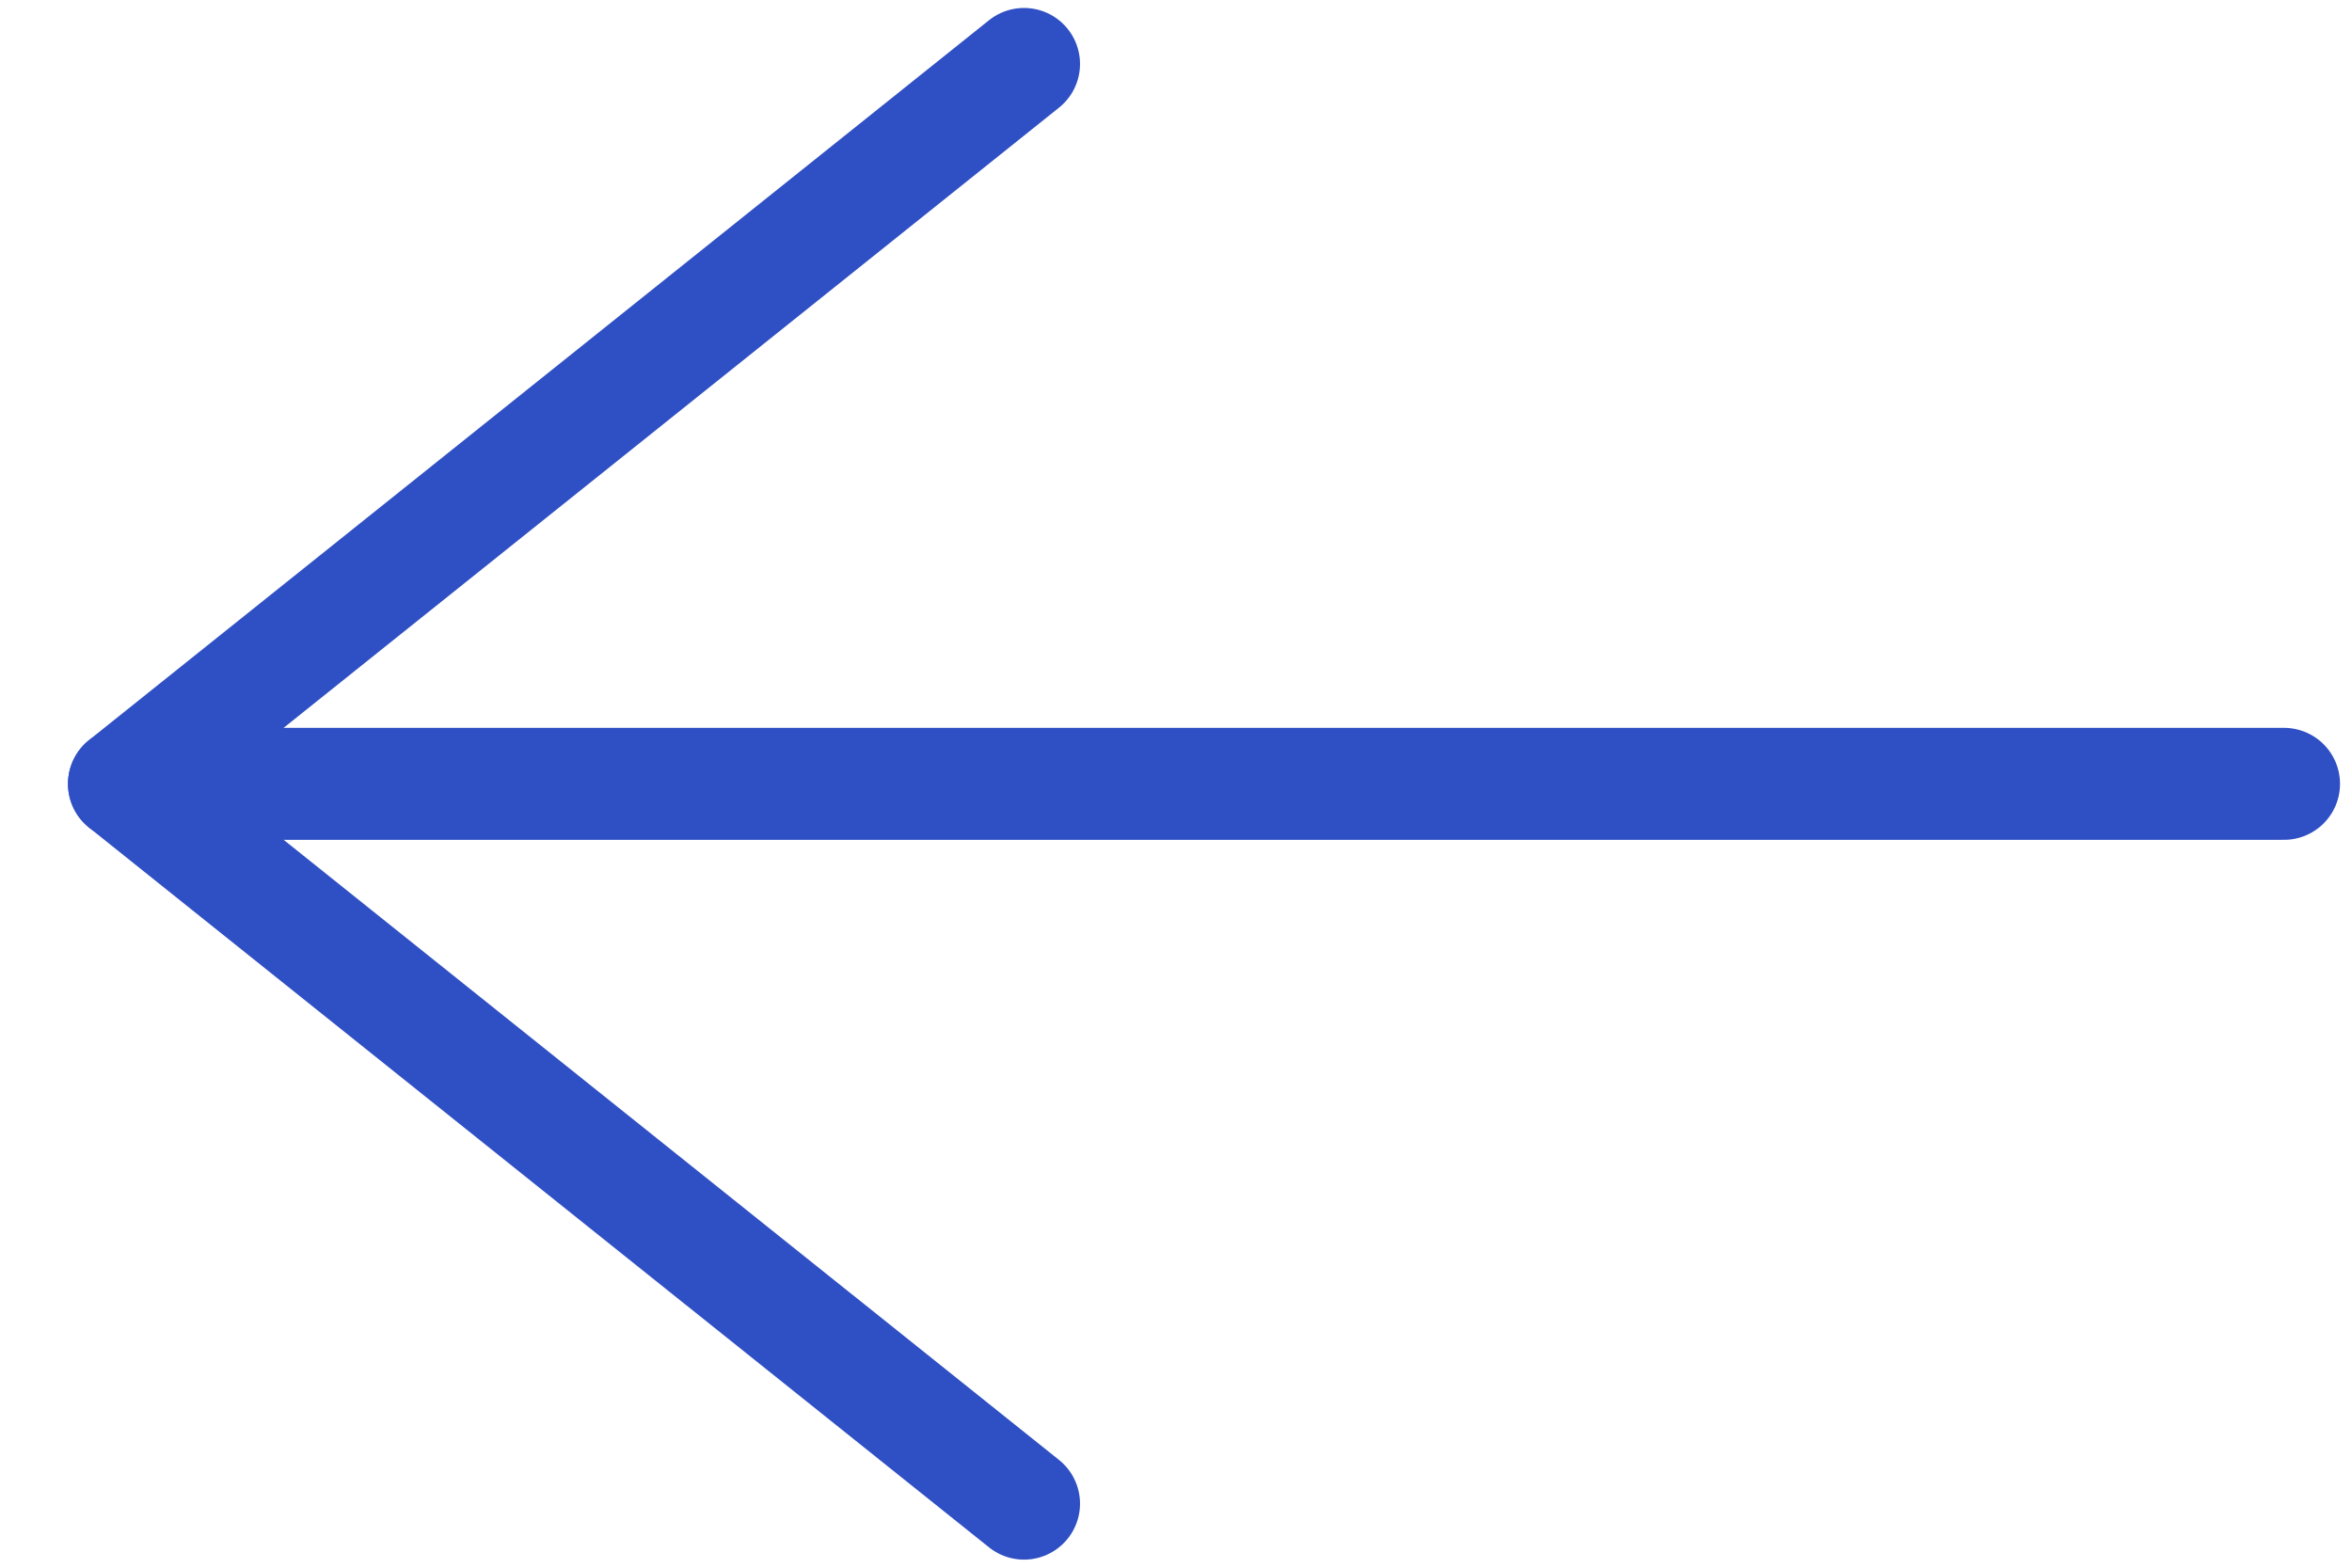 <svg width="21" height="14" viewBox="0 0 21 14" fill="none" xmlns="http://www.w3.org/2000/svg">
<path d="M20.393 7H1.107" stroke="#2F4FC4" stroke-linecap="round" stroke-linejoin="round"/>
<path d="M9.143 0.571L1.107 7L9.143 13.428" stroke="#2F4FC4" stroke-linecap="round" stroke-linejoin="round"/>
</svg>

